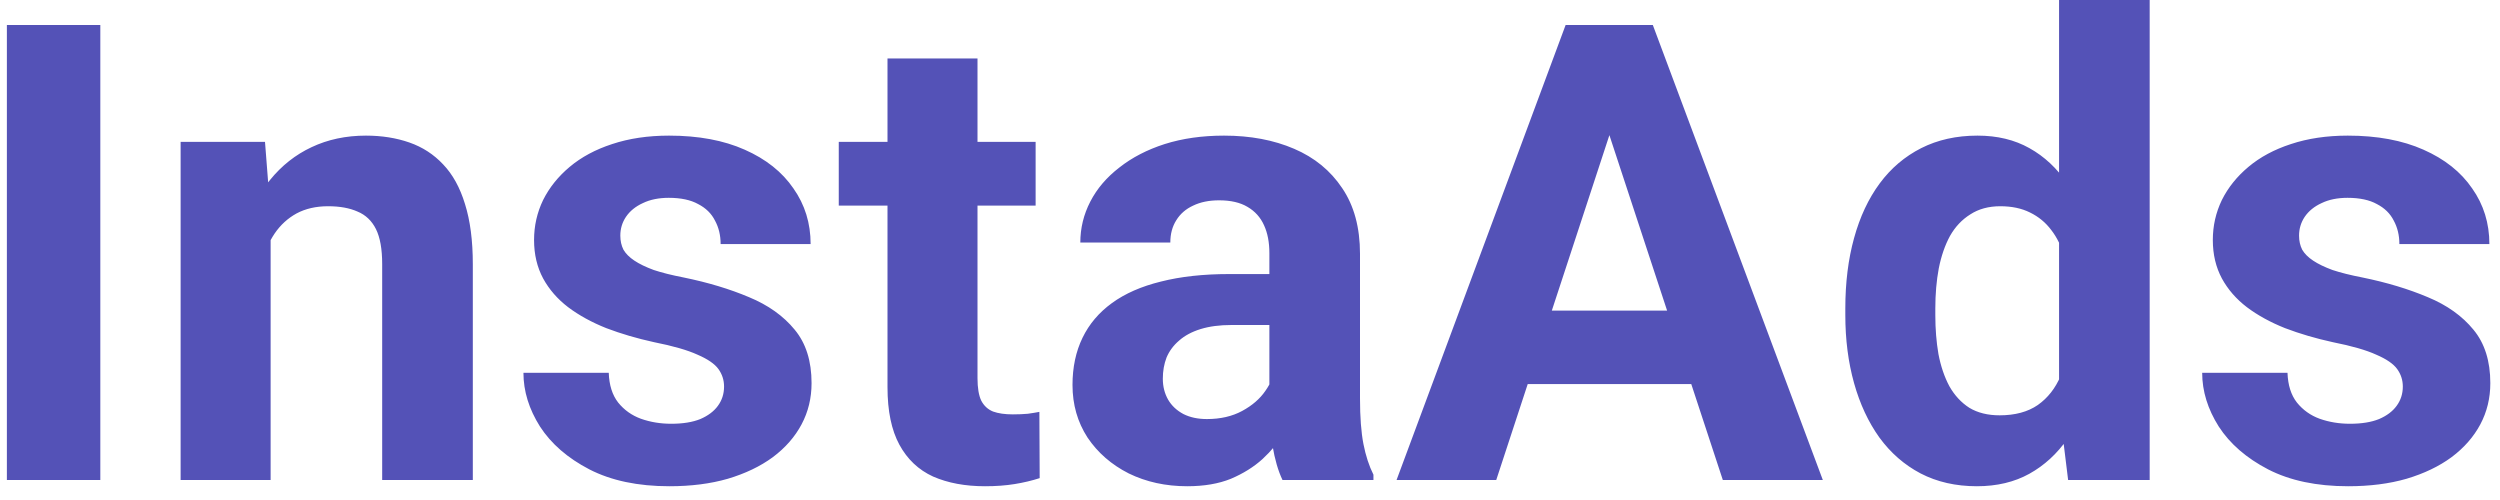 <svg width="125" height="25" viewBox="0 0 125 25" fill="none" xmlns="http://www.w3.org/2000/svg">
<path d="M5.016 1.25V24H0.344V1.25H5.016ZM13.531 10.703V24H9.031V7.094H13.25L13.531 10.703ZM12.875 14.953H11.656C11.656 13.703 11.818 12.578 12.141 11.578C12.463 10.568 12.917 9.708 13.5 9C14.083 8.281 14.776 7.734 15.578 7.359C16.391 6.974 17.297 6.781 18.297 6.781C19.088 6.781 19.812 6.896 20.469 7.125C21.125 7.354 21.688 7.719 22.156 8.219C22.635 8.719 23 9.38 23.25 10.203C23.51 11.026 23.641 12.031 23.641 13.219V24H19.109V13.203C19.109 12.453 19.005 11.87 18.797 11.453C18.588 11.037 18.281 10.745 17.875 10.578C17.479 10.401 16.99 10.312 16.406 10.312C15.802 10.312 15.276 10.432 14.828 10.672C14.391 10.912 14.026 11.245 13.734 11.672C13.453 12.088 13.24 12.578 13.094 13.141C12.948 13.703 12.875 14.307 12.875 14.953ZM36.203 19.328C36.203 19.005 36.109 18.713 35.922 18.453C35.734 18.193 35.385 17.953 34.875 17.734C34.375 17.505 33.651 17.297 32.703 17.109C31.849 16.922 31.052 16.688 30.312 16.406C29.583 16.115 28.948 15.766 28.406 15.359C27.875 14.953 27.458 14.474 27.156 13.922C26.854 13.359 26.703 12.719 26.703 12C26.703 11.292 26.854 10.625 27.156 10C27.469 9.375 27.912 8.823 28.484 8.344C29.068 7.854 29.776 7.474 30.609 7.203C31.453 6.922 32.401 6.781 33.453 6.781C34.922 6.781 36.182 7.016 37.234 7.484C38.297 7.953 39.109 8.599 39.672 9.422C40.245 10.234 40.531 11.162 40.531 12.203H36.031C36.031 11.766 35.938 11.375 35.75 11.031C35.573 10.677 35.292 10.401 34.906 10.203C34.531 9.995 34.042 9.891 33.438 9.891C32.938 9.891 32.505 9.979 32.141 10.156C31.776 10.323 31.495 10.552 31.297 10.844C31.109 11.125 31.016 11.438 31.016 11.781C31.016 12.042 31.068 12.276 31.172 12.484C31.287 12.682 31.469 12.865 31.719 13.031C31.969 13.198 32.292 13.354 32.688 13.5C33.094 13.635 33.594 13.76 34.188 13.875C35.406 14.125 36.495 14.453 37.453 14.859C38.411 15.255 39.172 15.797 39.734 16.484C40.297 17.162 40.578 18.052 40.578 19.156C40.578 19.906 40.411 20.594 40.078 21.219C39.745 21.844 39.266 22.391 38.641 22.859C38.016 23.318 37.266 23.677 36.391 23.938C35.526 24.188 34.552 24.312 33.469 24.312C31.896 24.312 30.562 24.031 29.469 23.469C28.385 22.906 27.562 22.193 27 21.328C26.448 20.453 26.172 19.557 26.172 18.641H30.438C30.458 19.255 30.615 19.75 30.906 20.125C31.208 20.5 31.588 20.771 32.047 20.938C32.516 21.104 33.021 21.188 33.562 21.188C34.146 21.188 34.63 21.109 35.016 20.953C35.401 20.787 35.693 20.568 35.891 20.297C36.099 20.016 36.203 19.693 36.203 19.328ZM51.781 7.094V10.281H41.938V7.094H51.781ZM44.375 2.922H48.875V18.906C48.875 19.396 48.938 19.771 49.062 20.031C49.198 20.292 49.396 20.474 49.656 20.578C49.917 20.672 50.245 20.719 50.641 20.719C50.922 20.719 51.172 20.708 51.391 20.688C51.62 20.656 51.812 20.625 51.969 20.594L51.984 23.906C51.599 24.031 51.182 24.13 50.734 24.203C50.286 24.276 49.792 24.312 49.25 24.312C48.26 24.312 47.396 24.151 46.656 23.828C45.927 23.495 45.365 22.963 44.969 22.234C44.573 21.505 44.375 20.547 44.375 19.359V2.922ZM63.469 20.188V12.656C63.469 12.115 63.38 11.651 63.203 11.266C63.026 10.87 62.75 10.562 62.375 10.344C62.01 10.125 61.536 10.016 60.953 10.016C60.453 10.016 60.021 10.104 59.656 10.281C59.292 10.448 59.01 10.693 58.812 11.016C58.615 11.328 58.516 11.698 58.516 12.125H54.016C54.016 11.406 54.182 10.724 54.516 10.078C54.849 9.432 55.333 8.865 55.969 8.375C56.604 7.875 57.359 7.484 58.234 7.203C59.12 6.922 60.109 6.781 61.203 6.781C62.516 6.781 63.682 7 64.703 7.438C65.724 7.875 66.526 8.531 67.109 9.406C67.703 10.281 68 11.375 68 12.688V19.922C68 20.849 68.057 21.609 68.172 22.203C68.287 22.787 68.453 23.297 68.672 23.734V24H64.125C63.906 23.542 63.74 22.969 63.625 22.281C63.521 21.583 63.469 20.885 63.469 20.188ZM64.062 13.703L64.094 16.25H61.578C60.984 16.25 60.469 16.318 60.031 16.453C59.594 16.588 59.234 16.781 58.953 17.031C58.672 17.271 58.464 17.552 58.328 17.875C58.203 18.198 58.141 18.552 58.141 18.938C58.141 19.323 58.229 19.672 58.406 19.984C58.583 20.287 58.839 20.526 59.172 20.703C59.505 20.87 59.896 20.953 60.344 20.953C61.021 20.953 61.609 20.818 62.109 20.547C62.609 20.276 62.995 19.943 63.266 19.547C63.547 19.151 63.693 18.776 63.703 18.422L64.891 20.328C64.724 20.755 64.495 21.198 64.203 21.656C63.922 22.115 63.562 22.547 63.125 22.953C62.688 23.349 62.161 23.677 61.547 23.938C60.932 24.188 60.203 24.312 59.359 24.312C58.286 24.312 57.312 24.099 56.438 23.672C55.573 23.234 54.885 22.635 54.375 21.875C53.875 21.104 53.625 20.229 53.625 19.25C53.625 18.365 53.792 17.578 54.125 16.891C54.458 16.203 54.948 15.625 55.594 15.156C56.25 14.677 57.068 14.318 58.047 14.078C59.026 13.828 60.161 13.703 61.453 13.703H64.062ZM81 5.141L74.812 24H69.828L78.281 1.25H81.453L81 5.141ZM86.141 24L79.938 5.141L79.438 1.25H82.641L91.141 24H86.141ZM85.859 15.531V19.203H73.844V15.531H85.859ZM102.953 20.312V0H107.484V24H103.406L102.953 20.312ZM92.266 15.75V15.422C92.266 14.13 92.412 12.958 92.703 11.906C92.995 10.844 93.422 9.932 93.984 9.172C94.547 8.411 95.24 7.823 96.062 7.406C96.885 6.99 97.823 6.781 98.875 6.781C99.865 6.781 100.729 6.99 101.469 7.406C102.219 7.823 102.854 8.417 103.375 9.188C103.906 9.948 104.333 10.849 104.656 11.891C104.979 12.922 105.214 14.052 105.359 15.281V16C105.214 17.177 104.979 18.271 104.656 19.281C104.333 20.292 103.906 21.177 103.375 21.938C102.854 22.688 102.219 23.271 101.469 23.688C100.719 24.104 99.844 24.312 98.844 24.312C97.792 24.312 96.854 24.099 96.031 23.672C95.219 23.245 94.531 22.646 93.969 21.875C93.417 21.104 92.995 20.198 92.703 19.156C92.412 18.115 92.266 16.979 92.266 15.75ZM96.766 15.422V15.75C96.766 16.448 96.818 17.099 96.922 17.703C97.037 18.307 97.219 18.844 97.469 19.312C97.729 19.771 98.062 20.13 98.469 20.391C98.885 20.641 99.391 20.766 99.984 20.766C100.755 20.766 101.391 20.594 101.891 20.25C102.391 19.896 102.771 19.412 103.031 18.797C103.302 18.182 103.458 17.474 103.5 16.672V14.625C103.469 13.969 103.375 13.38 103.219 12.859C103.073 12.328 102.854 11.875 102.562 11.5C102.281 11.125 101.927 10.833 101.5 10.625C101.083 10.417 100.589 10.312 100.016 10.312C99.432 10.312 98.932 10.448 98.516 10.719C98.099 10.979 97.76 11.338 97.5 11.797C97.25 12.255 97.062 12.797 96.938 13.422C96.823 14.037 96.766 14.703 96.766 15.422ZM120.141 19.328C120.141 19.005 120.047 18.713 119.859 18.453C119.672 18.193 119.323 17.953 118.812 17.734C118.312 17.505 117.589 17.297 116.641 17.109C115.786 16.922 114.99 16.688 114.25 16.406C113.521 16.115 112.885 15.766 112.344 15.359C111.812 14.953 111.396 14.474 111.094 13.922C110.792 13.359 110.641 12.719 110.641 12C110.641 11.292 110.792 10.625 111.094 10C111.406 9.375 111.849 8.823 112.422 8.344C113.005 7.854 113.714 7.474 114.547 7.203C115.391 6.922 116.339 6.781 117.391 6.781C118.859 6.781 120.12 7.016 121.172 7.484C122.234 7.953 123.047 8.599 123.609 9.422C124.182 10.234 124.469 11.162 124.469 12.203H119.969C119.969 11.766 119.875 11.375 119.688 11.031C119.51 10.677 119.229 10.401 118.844 10.203C118.469 9.995 117.979 9.891 117.375 9.891C116.875 9.891 116.443 9.979 116.078 10.156C115.714 10.323 115.432 10.552 115.234 10.844C115.047 11.125 114.953 11.438 114.953 11.781C114.953 12.042 115.005 12.276 115.109 12.484C115.224 12.682 115.406 12.865 115.656 13.031C115.906 13.198 116.229 13.354 116.625 13.5C117.031 13.635 117.531 13.76 118.125 13.875C119.344 14.125 120.432 14.453 121.391 14.859C122.349 15.255 123.109 15.797 123.672 16.484C124.234 17.162 124.516 18.052 124.516 19.156C124.516 19.906 124.349 20.594 124.016 21.219C123.682 21.844 123.203 22.391 122.578 22.859C121.953 23.318 121.203 23.677 120.328 23.938C119.464 24.188 118.49 24.312 117.406 24.312C115.833 24.312 114.5 24.031 113.406 23.469C112.323 22.906 111.5 22.193 110.938 21.328C110.385 20.453 110.109 19.557 110.109 18.641H114.375C114.396 19.255 114.552 19.75 114.844 20.125C115.146 20.5 115.526 20.771 115.984 20.938C116.453 21.104 116.958 21.188 117.5 21.188C118.083 21.188 118.568 21.109 118.953 20.953C119.339 20.787 119.63 20.568 119.828 20.297C120.036 20.016 120.141 19.693 120.141 19.328Z" fill="#5452B7"/>
</svg>
